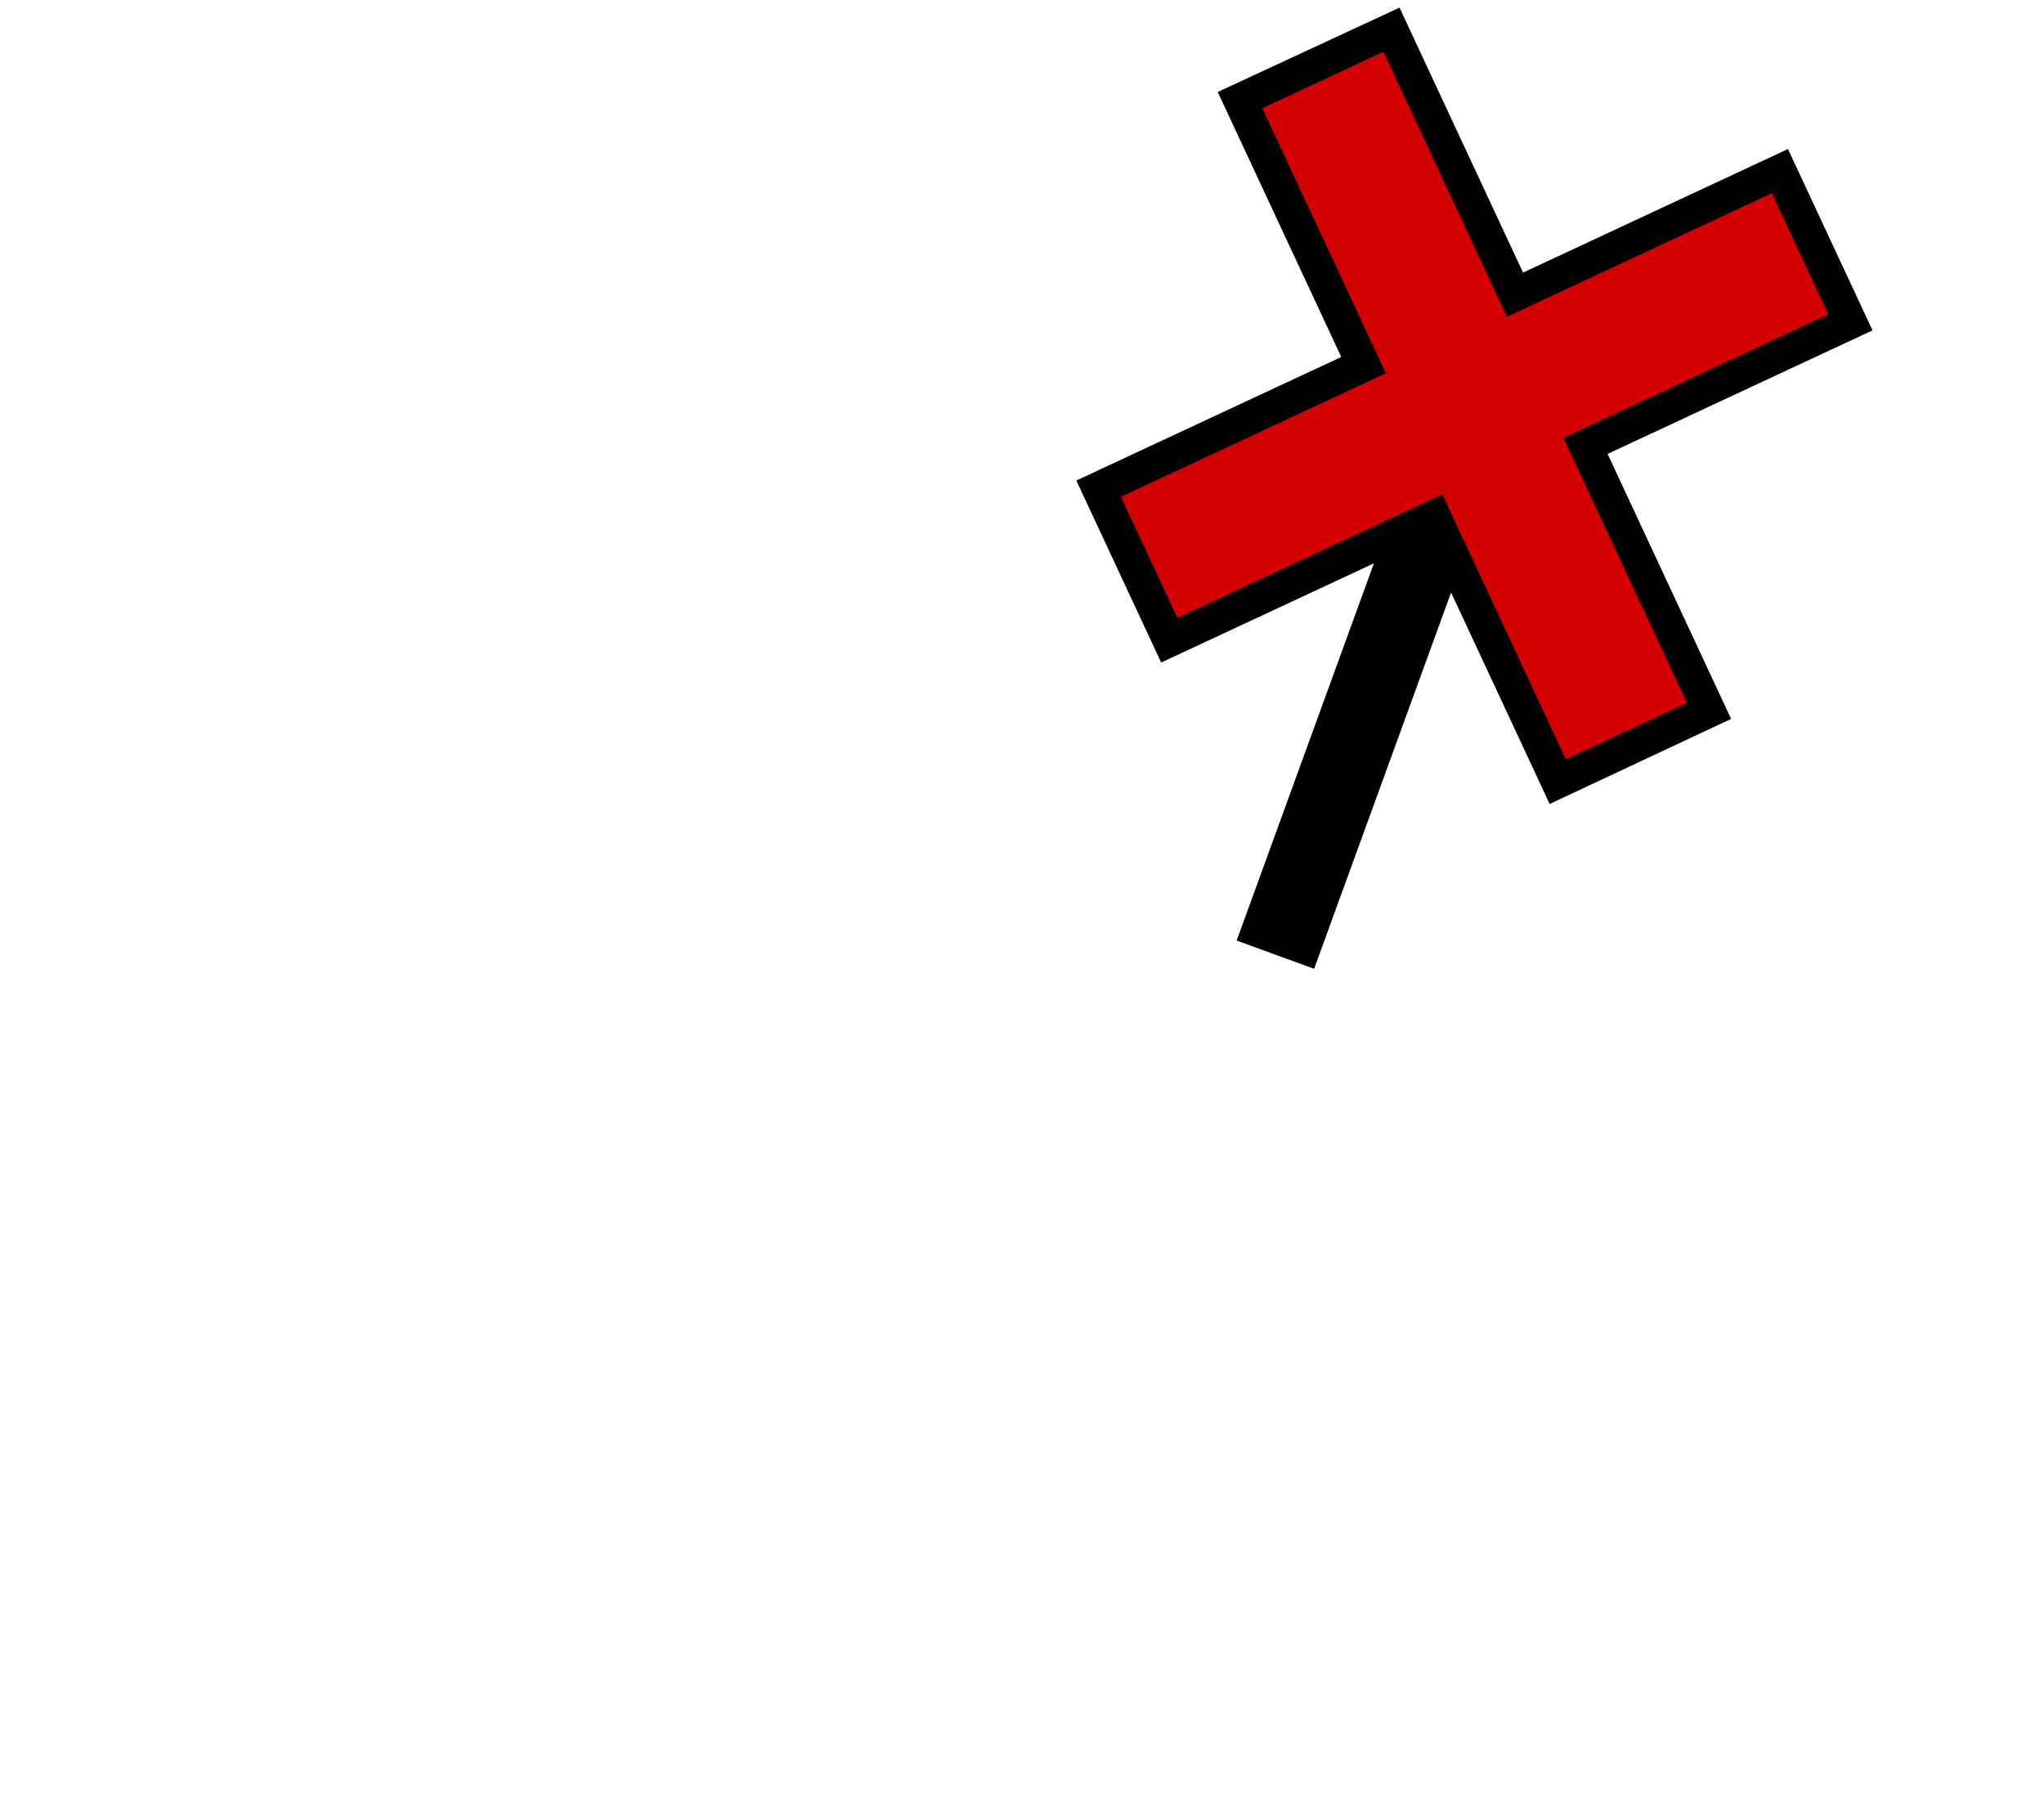 <?xml version="1.0" encoding="UTF-8" standalone="no"?>
<svg xmlns="http://www.w3.org/2000/svg" xmlns:svg="http://www.w3.org/2000/svg" xmlns:rdf="http://www.w3.org/1999/02/22-rdf-syntax-ns#" xmlns:cc="http://creativecommons.org/ns#" xmlns:dc="http://purl.org/dc/elements/1.1/" version="1.0" width="122.376" height="108" id="svg2">
  <title id="title2983">Q9: Topmark, X</title>
  <defs id="defs8"/>
  <path style="fill:#d40000" d="M 93.164,46.738 102.411,42.336 94.813,26.622 110.556,19.281 106.331,10.222 90.737,17.493 83.178,1.671 74.079,6.005 81.489,21.896 l -15.891,7.41 4.155,8.911 15.852,-7.301 z" id="path_fill_h12"/>
  <path d="M 107.047,8.921 112.109,19.775 96.248,27.171 103.644,43.033 92.779,48.124 86.877,35.467 78.679,57.99 74.039,56.301 82.258,33.719 69.521,39.659 64.441,28.764 80.302,21.368 72.906,5.507 83.79,0.456 91.186,16.317 Z m -0.962,2.643 -15.861,7.396 -7.396,-15.861 -7.25,3.381 7.396,15.861 -15.861,7.396 3.381,7.25 15.861,-7.396 7.396,15.861 7.25,-3.381 -7.396,-15.861 15.861,-7.396 z" id="path_stroke"/>
</svg>
